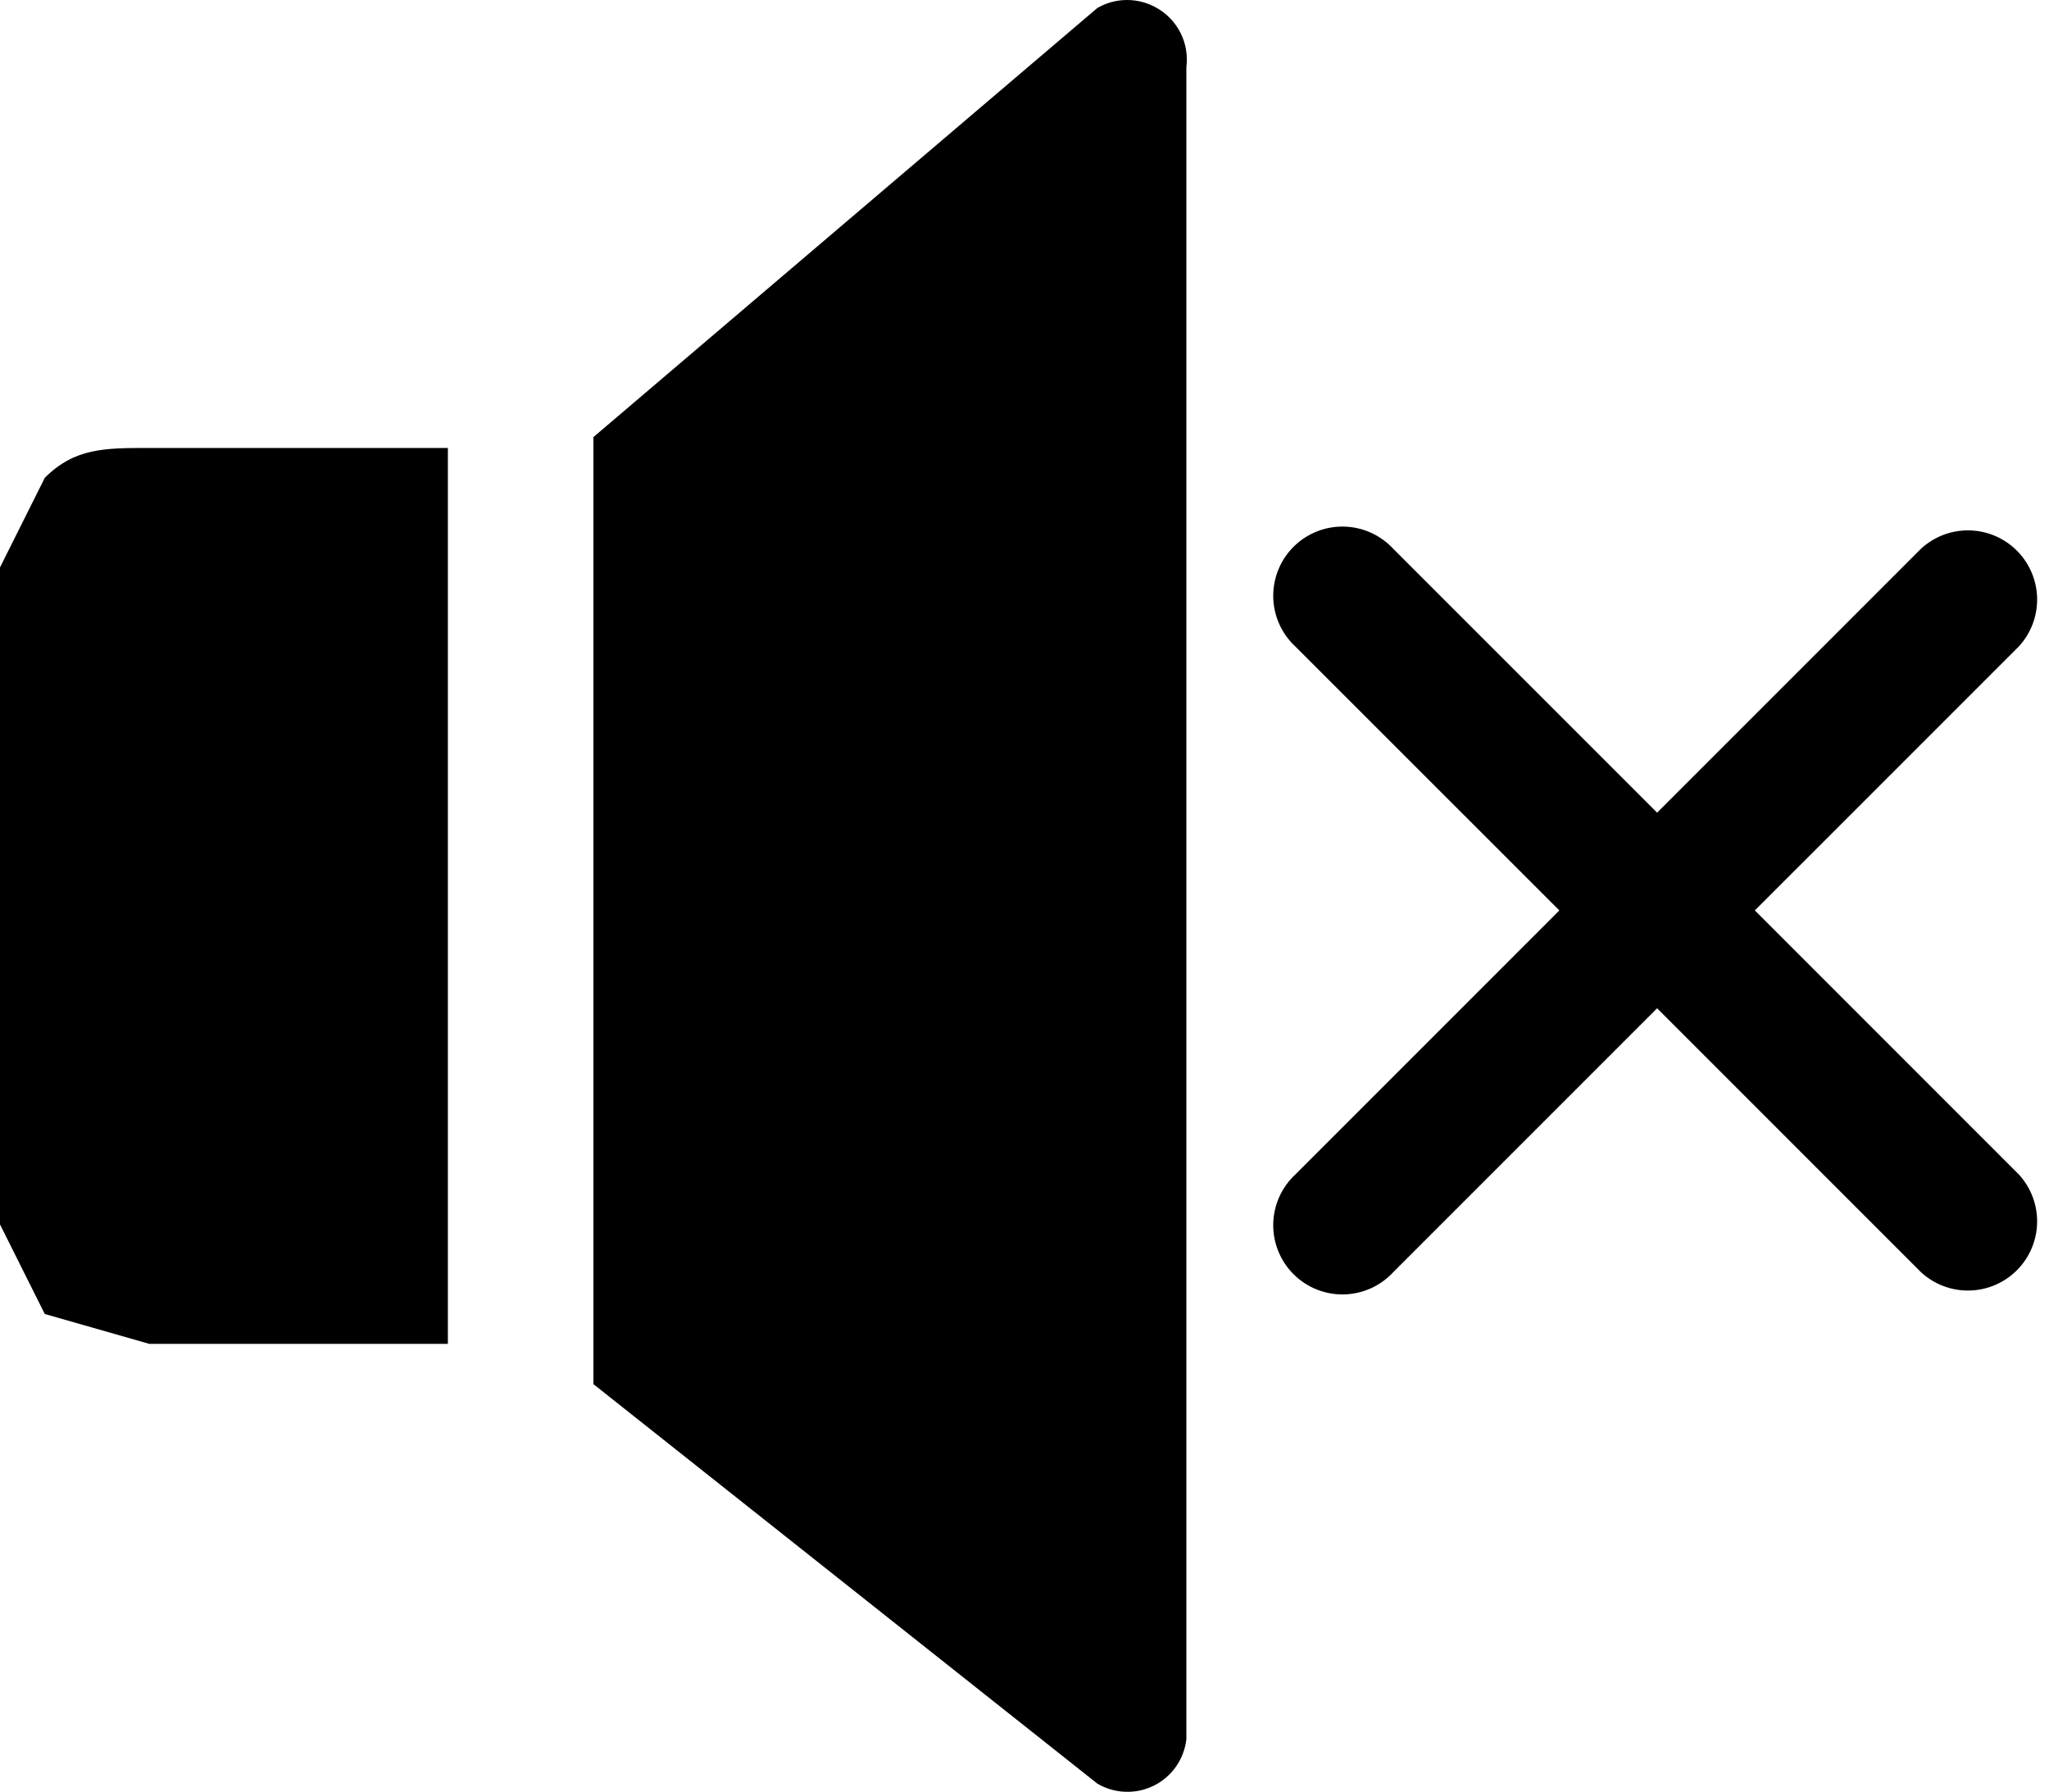 <svg width="183" height="160" viewBox="0 0 183 160" fill="none" xmlns="http://www.w3.org/2000/svg">
<g clip-path="url(#clip0_89_39)">
<path fill-rule="evenodd" clip-rule="evenodd" d="M53 39.028L98.012 0.708C98.817 0.244 99.731 0 100.66 0C101.59 0 102.503 0.244 103.308 0.708C104.226 1.226 104.969 2.005 105.441 2.947C105.913 3.889 106.092 4.95 105.956 5.994V155.308C105.856 156.183 105.54 157.02 105.034 157.742C104.529 158.464 103.851 159.048 103.062 159.442C102.273 159.836 101.397 160.027 100.515 159.997C99.634 159.967 98.773 159.718 98.012 159.272L53 123.595V39.028ZM13.333 40H40V120H13.333L4 117.333L0 109.333V50.667L4 42.667C6.667 40 9.333 40 13.333 40Z" fill="black"/>
<path d="M180.298 104.864C181.382 106.037 181.97 107.583 181.939 109.179C181.908 110.776 181.26 112.298 180.132 113.428C179.003 114.557 177.481 115.206 175.884 115.238C174.288 115.27 172.741 114.683 171.568 113.6L148 90.032L124.432 113.6C123.867 114.211 123.185 114.702 122.426 115.043C121.666 115.383 120.846 115.568 120.014 115.584C119.182 115.6 118.356 115.448 117.584 115.137C116.812 114.826 116.111 114.362 115.523 113.773C114.934 113.185 114.471 112.483 114.161 111.711C113.85 110.939 113.699 110.112 113.715 109.28C113.732 108.449 113.917 107.628 114.258 106.87C114.599 106.111 115.091 105.429 115.702 104.864L139.27 81.296L115.702 57.74C115.091 57.176 114.599 56.493 114.258 55.735C113.917 54.976 113.732 54.156 113.715 53.324C113.699 52.492 113.85 51.665 114.161 50.893C114.471 50.121 114.934 49.419 115.523 48.831C116.111 48.242 116.812 47.779 117.584 47.467C118.356 47.156 119.182 47.004 120.014 47.02C120.846 47.037 121.666 47.221 122.426 47.562C123.185 47.902 123.867 48.393 124.432 49.004L148 72.566L171.568 48.998C172.741 47.915 174.288 47.328 175.884 47.36C177.481 47.392 179.003 48.041 180.132 49.17C181.26 50.3 181.908 51.822 181.939 53.419C181.97 55.015 181.382 56.562 180.298 57.734L156.73 81.296L180.298 104.864Z" fill="black"/>
</g>
<defs>
<clipPath id="clip0_89_39">
<rect width="183" height="160" fill="white"/>
</clipPath>
</defs>
</svg>
